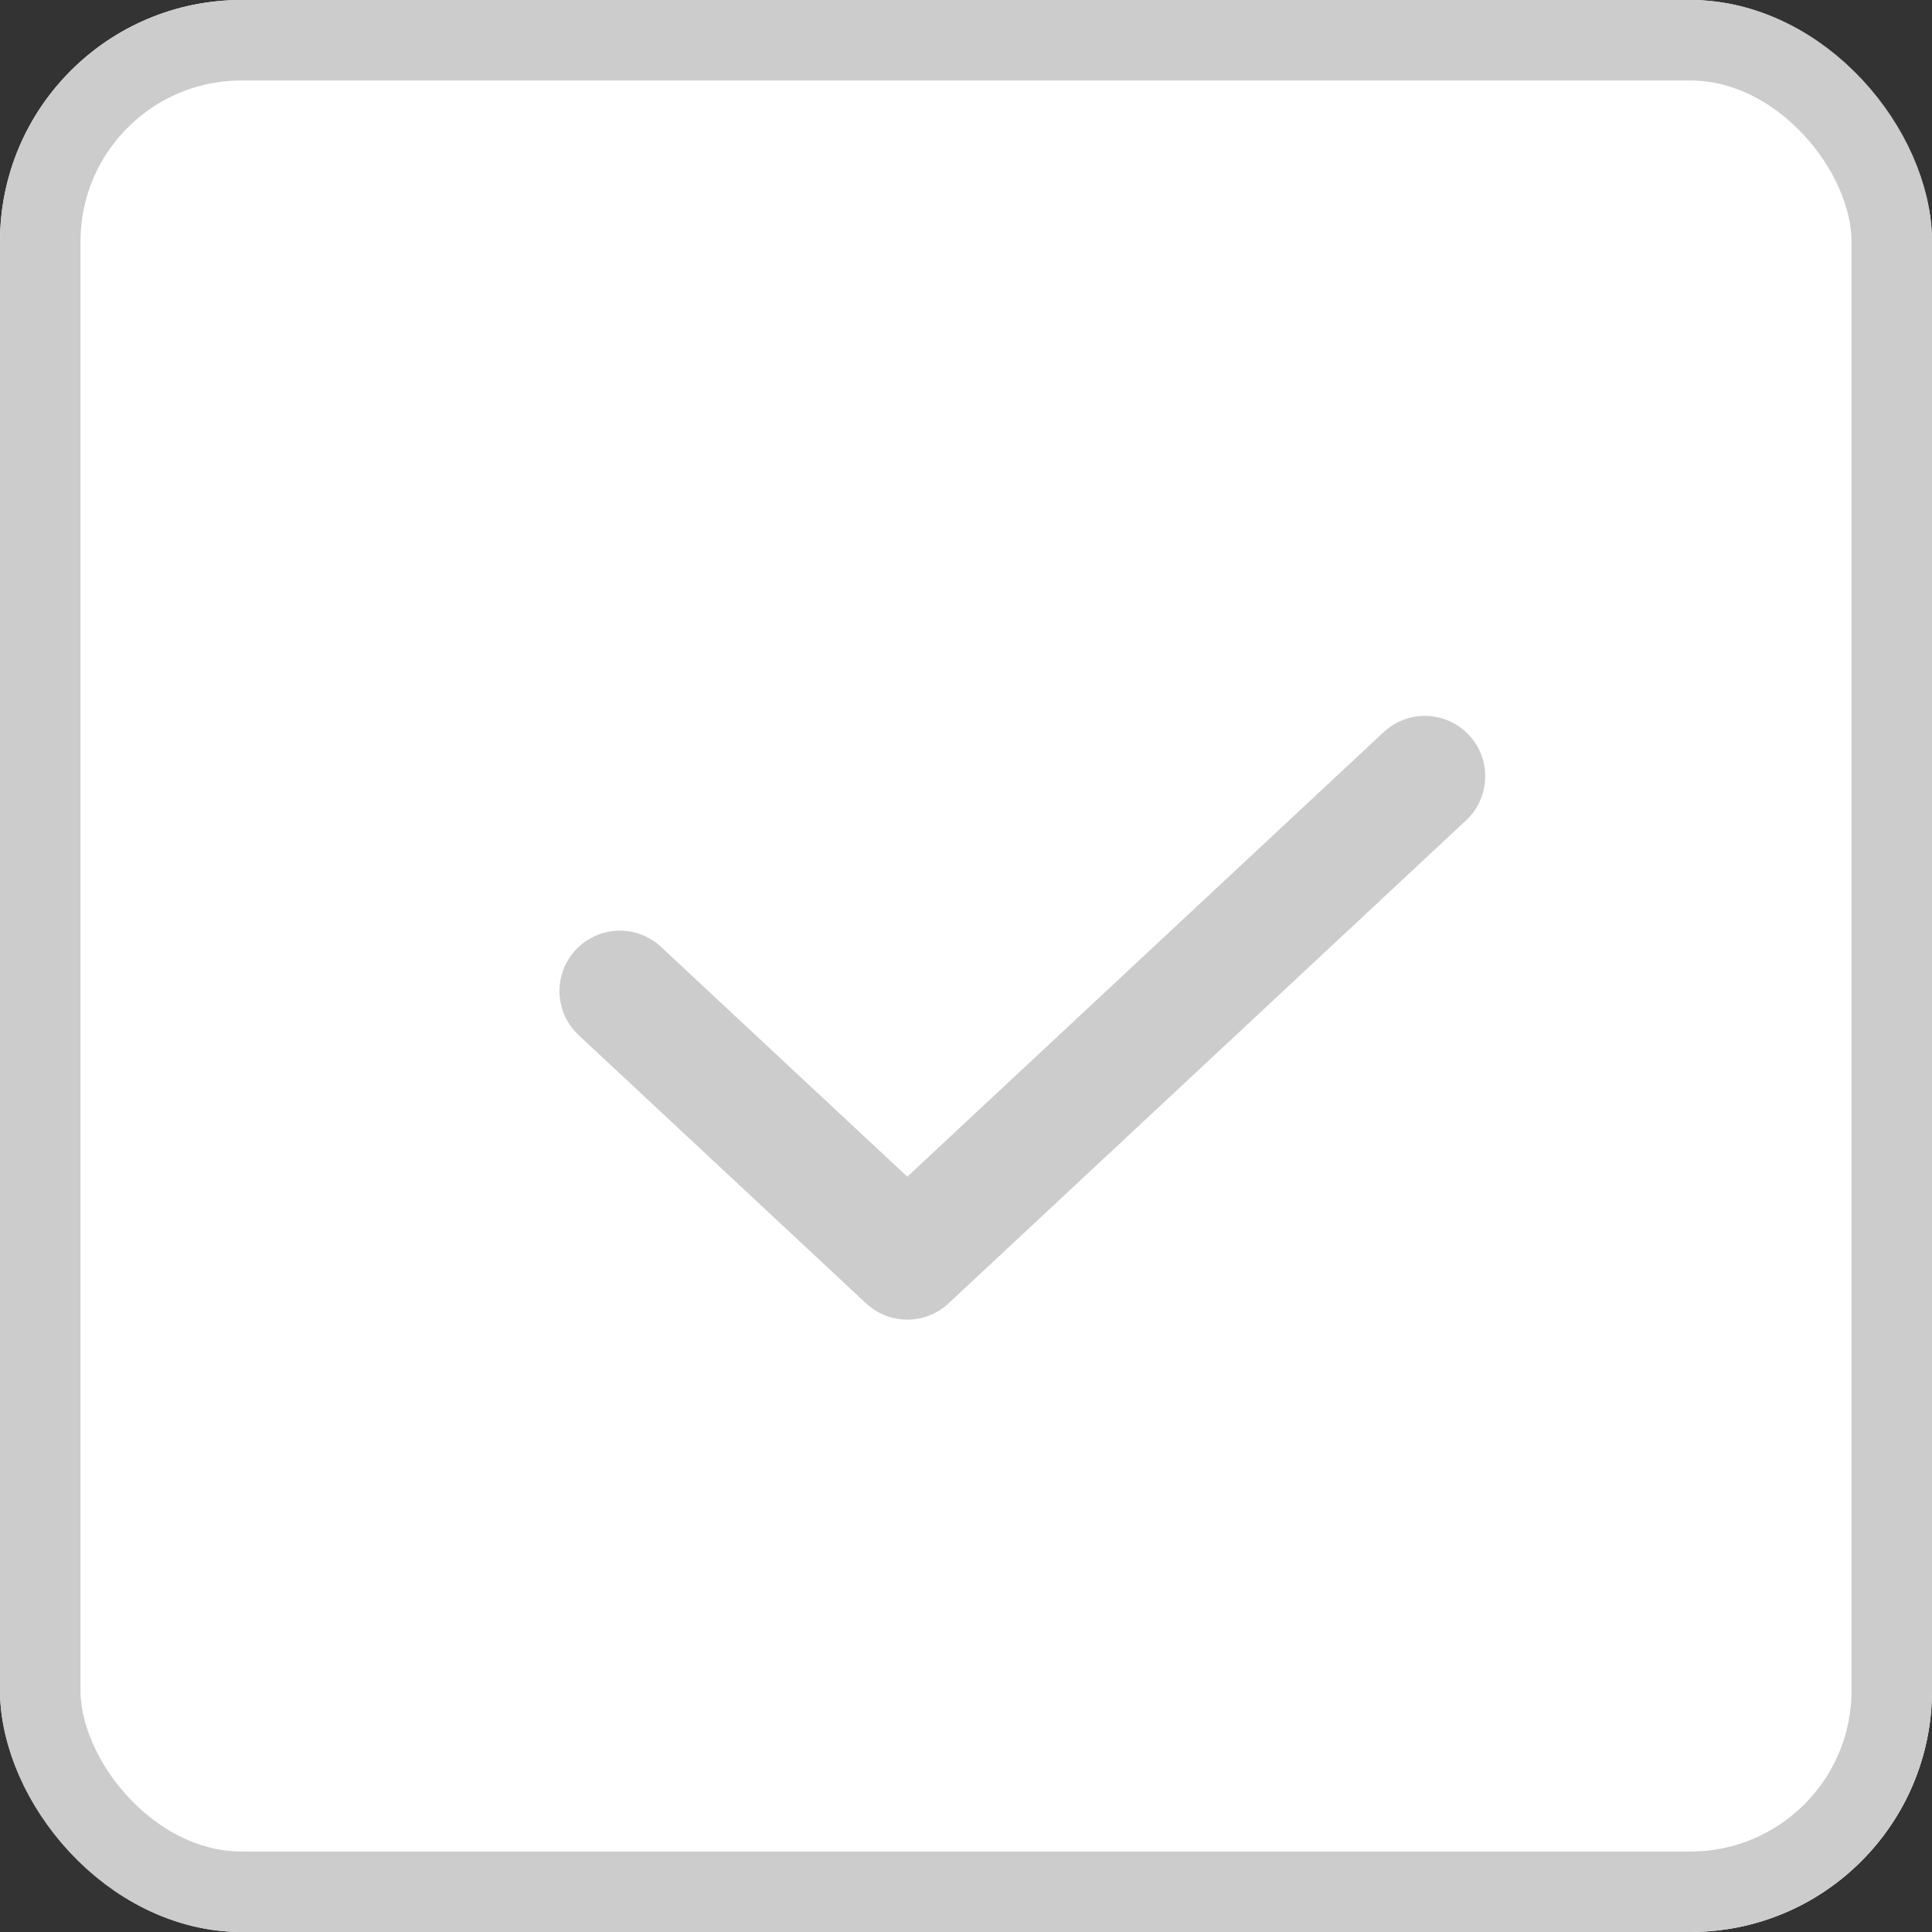 <svg xmlns="http://www.w3.org/2000/svg" width="24" height="24" viewBox="0 0 24 24">
    <rect x="0" y="0" width="24" height="24" fill="#333333" stroke="none"/>
    <g data-name="사각형 554" style="stroke:#ccc;fill:#fff">
        <rect width="24" height="24" rx="3" style="stroke:none"/>
        <rect x=".5" y=".5" width="23" height="23" rx="2.5" style="fill:none"/>
    </g>
    <path d="m374.37 6637.892 3.571 3.332 6.429-6" transform="translate(-366.67 -6625.581)" style="stroke-linecap:round;stroke-linejoin:round;stroke-width:1.5px;fill:none;stroke:#ccc"/>
</svg>
